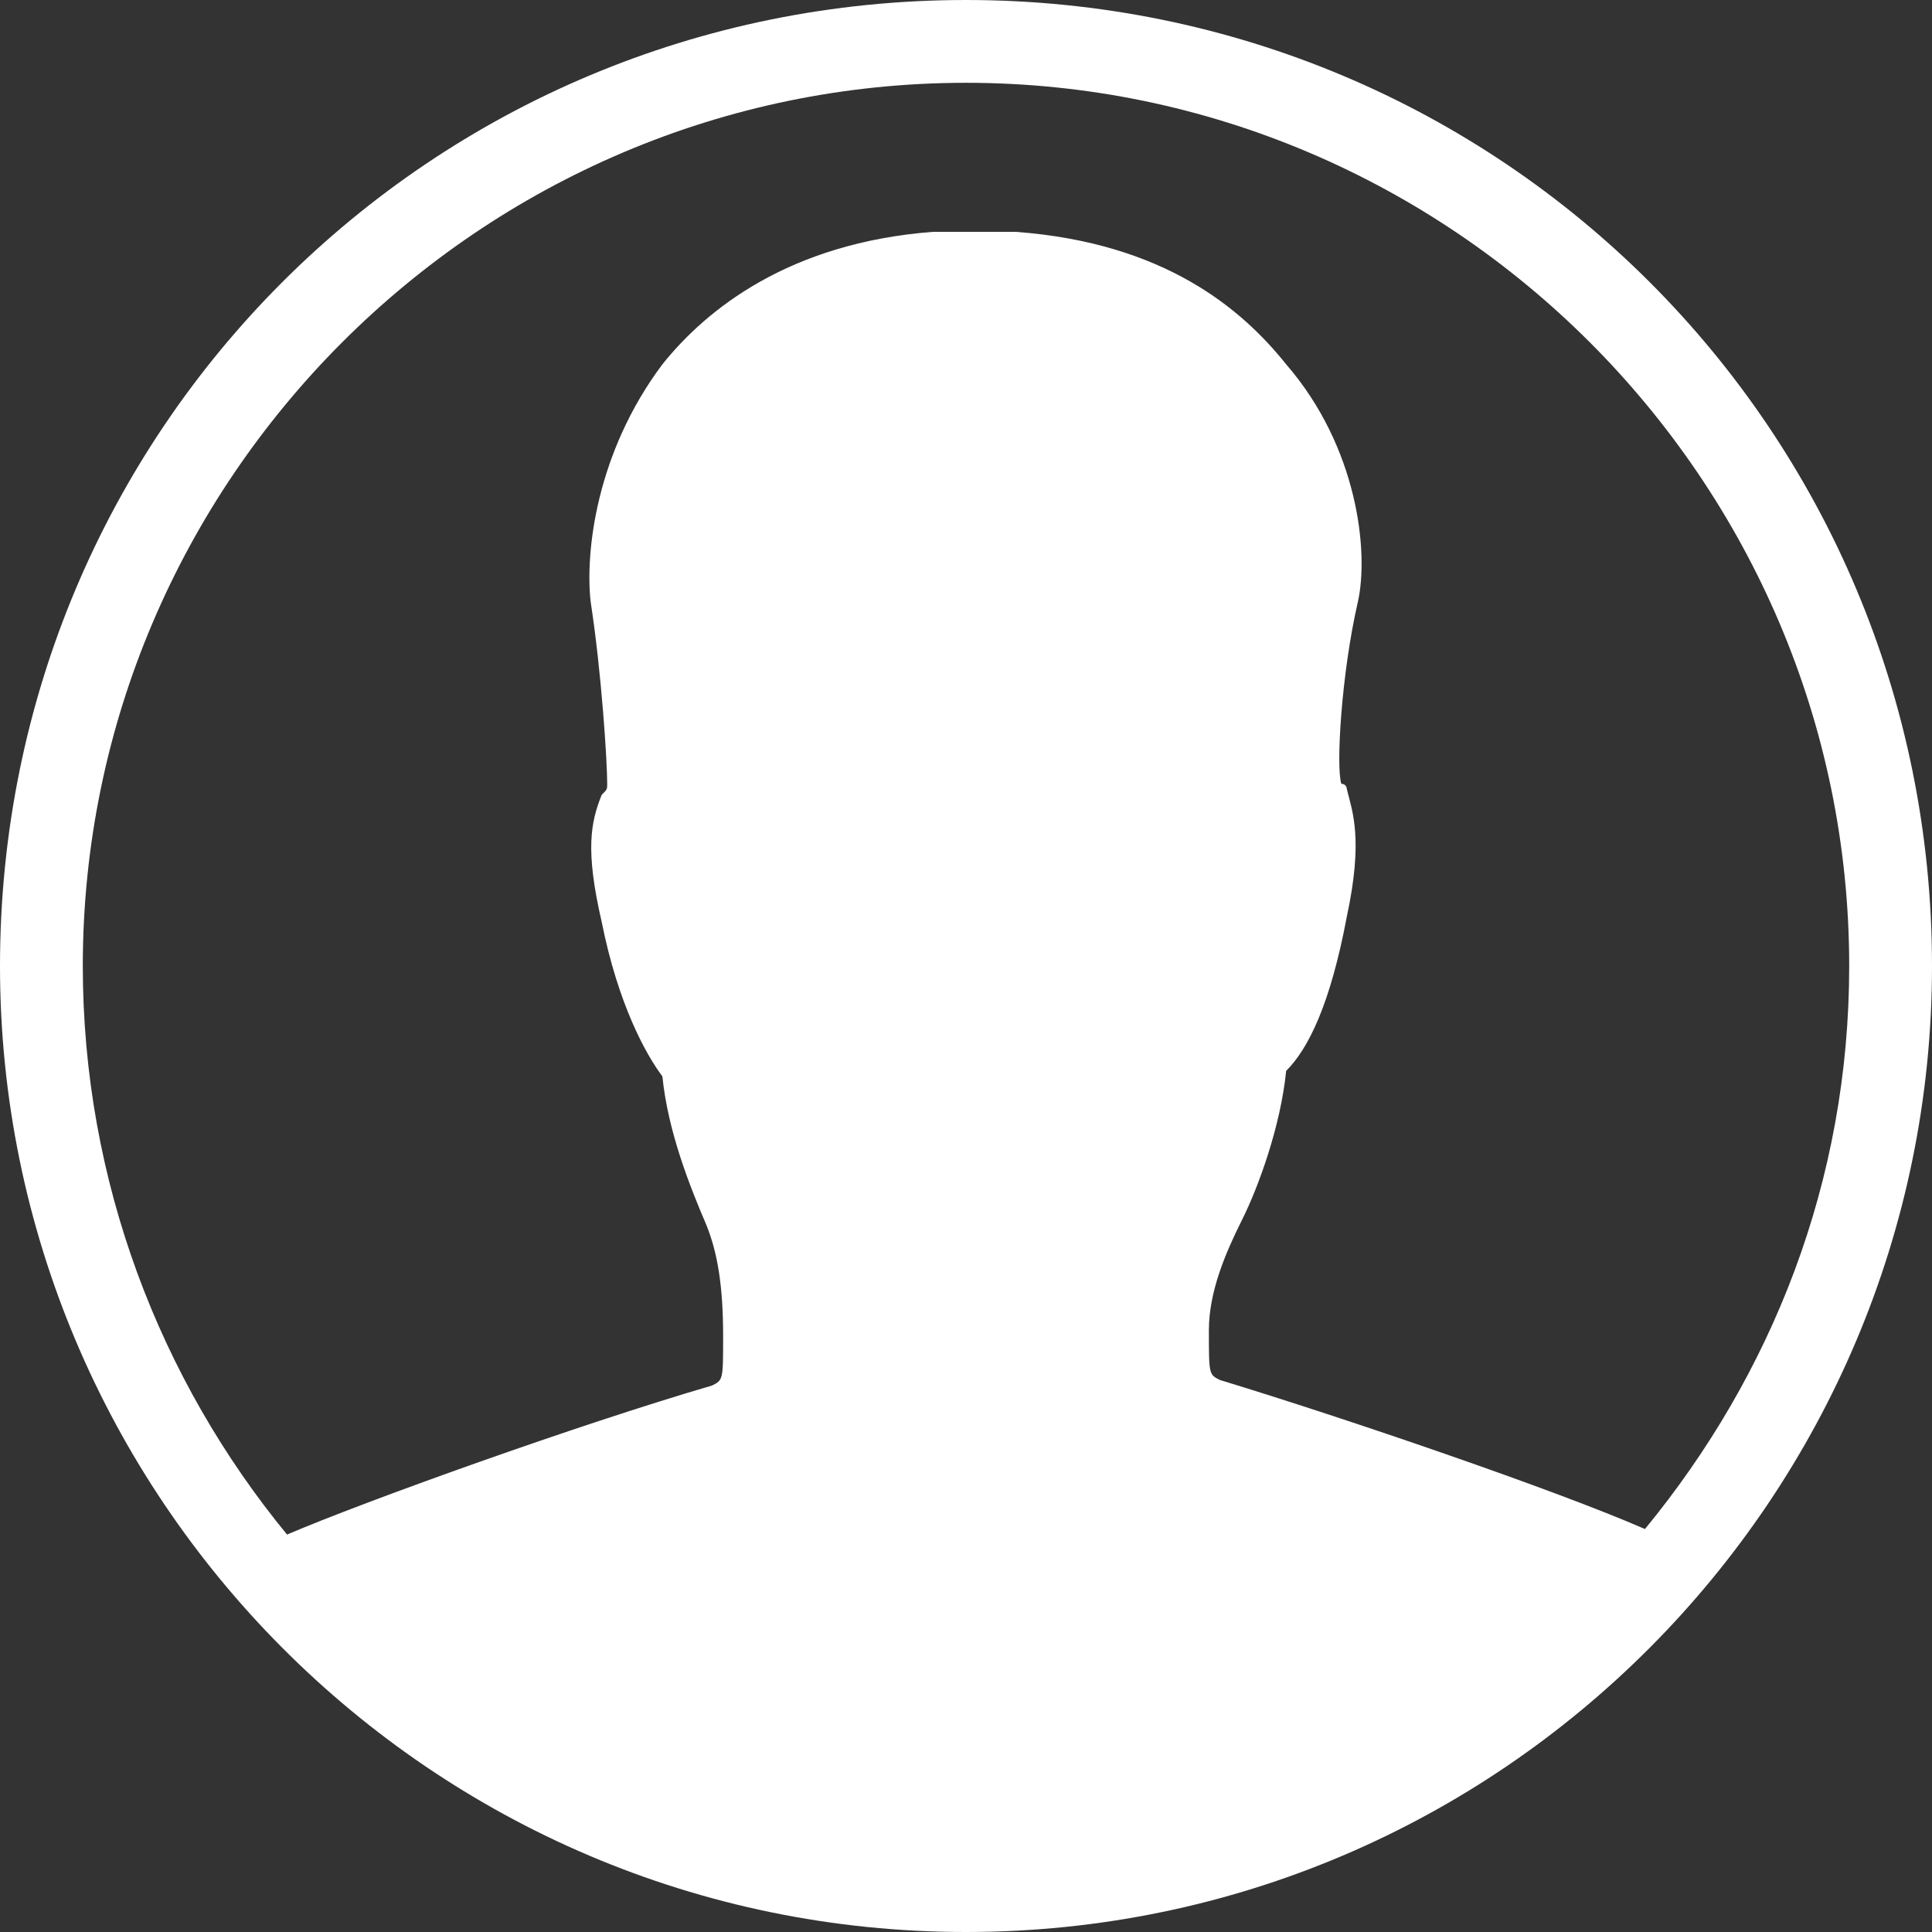<?xml version="1.0" encoding="utf-8"?>
<!-- Generator: Adobe Illustrator 18.0.0, SVG Export Plug-In . SVG Version: 6.00 Build 0)  -->
<!DOCTYPE svg PUBLIC "-//W3C//DTD SVG 1.1//EN" "http://www.w3.org/Graphics/SVG/1.1/DTD/svg11.dtd">
<svg version="1.1" id="Слой_1" xmlns="http://www.w3.org/2000/svg" xmlns:xlink="http://www.w3.org/1999/xlink" x="0px" y="0px"
	 width="35px" height="35px" viewBox="0 0 35 35" enable-background="new 0 0 35 35" xml:space="preserve">
<rect x="0" y="0" width="35" height="35" fill="#333333" stroke="none"/>
<g>
	<path fill-rule="evenodd" clip-rule="evenodd" fill="#FFFFFF" d="M17.5,0C7.8,0,0,7.8,0,17.5C0,27.1,7.8,35,17.5,35
		C27.2,35,35,27.1,35,17.5C35,7.8,27.2,0,17.5,0z M29.8,27.7c-1.6-0.7-5.4-2-7.7-2.7c-0.2-0.1-0.2-0.1-0.2-0.9c0-0.7,0.3-1.4,0.6-2
		c0.3-0.6,0.7-1.7,0.8-2.7c0.4-0.4,0.8-1.2,1.1-2.8c0.3-1.4,0.1-1.9,0-2.3c0,0,0-0.1-0.1-0.1c-0.1-0.3,0-2,0.3-3.3
		c0.2-0.9,0-2.8-1.3-4.3c-0.8-1-2.2-2.2-4.9-2.4l-1.5,0c-2.6,0.2-4.1,1.4-4.9,2.4c-1.2,1.6-1.4,3.4-1.3,4.3c0.2,1.3,0.3,2.9,0.3,3.3
		c0,0.1,0,0.1-0.1,0.2c-0.2,0.5-0.3,1,0,2.3c0.3,1.5,0.8,2.4,1.1,2.8c0.1,1,0.5,2,0.8,2.7c0.2,0.5,0.3,1.1,0.3,2
		c0,0.8,0,0.8-0.2,0.9c-2.4,0.7-6.3,2.1-7.7,2.7C2.9,25,1.5,21.4,1.5,17.5c0-8.8,7.2-16,16-16c8.8,0,16,7.2,16,16
		C33.5,21.4,32.1,24.9,29.8,27.7z"/>
</g>
</svg>
